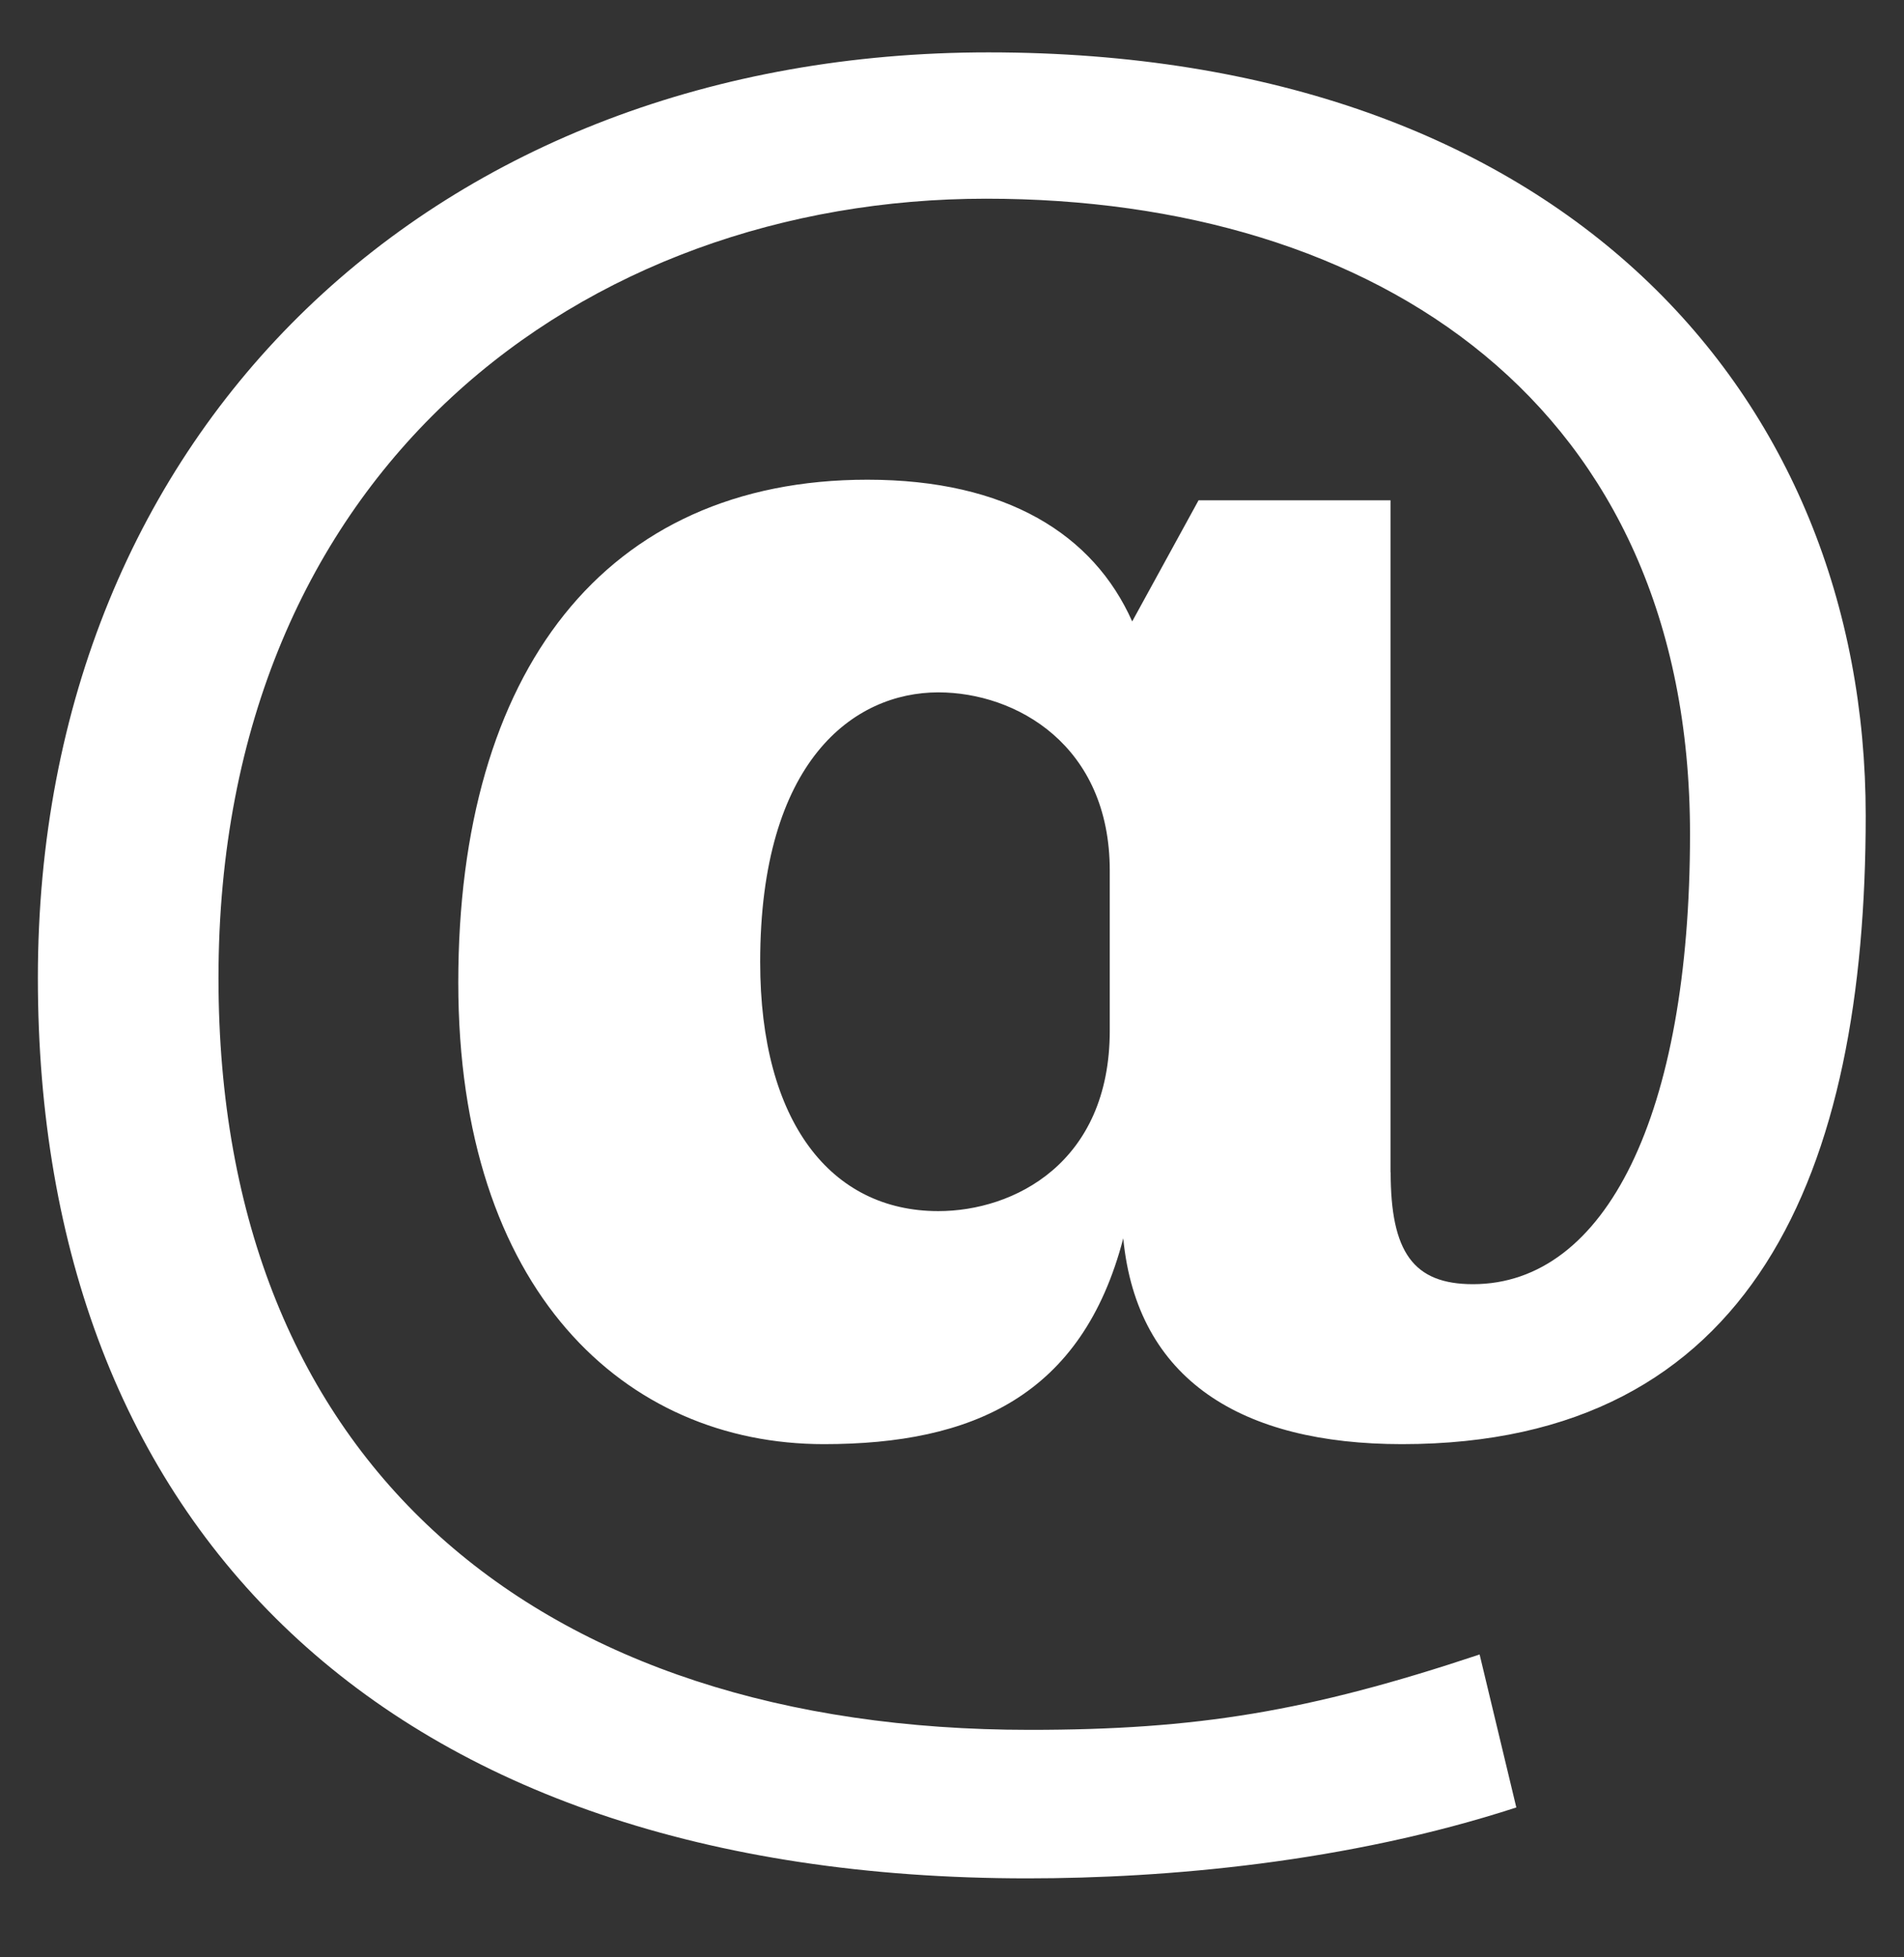 <svg width="36" height="37" viewBox="0 0 36 37" fill="none" xmlns="http://www.w3.org/2000/svg">
<rect x="0" y="0" width="36" height="37" fill="#333333" stroke="none"/>
<g clip-path="url(#clip0_14_12)">
<path d="M26.294 22.16C26.294 23.672 26.725 24.275 27.85 24.275C30.357 24.275 31.954 21.08 31.954 15.766C31.954 7.644 26.035 3.756 18.646 3.756C11.045 3.756 4.131 8.854 4.131 18.488C4.131 27.689 10.179 32.7 19.467 32.7C22.621 32.7 24.737 32.355 27.976 31.275L28.67 34.167C25.474 35.206 22.057 35.507 19.424 35.507C7.241 35.507 0.716 28.811 0.716 18.486C0.716 8.075 8.278 0.99 18.689 0.99C29.533 0.99 35.276 7.47 35.276 15.419C35.276 22.158 33.161 27.299 26.509 27.299C23.483 27.299 21.497 26.089 21.238 23.409C20.461 26.39 18.387 27.299 15.577 27.299C11.819 27.299 8.665 24.402 8.665 18.572C8.665 12.697 11.432 9.068 16.4 9.068C19.035 9.068 20.677 10.105 21.407 11.747L22.662 9.457H26.291V22.16H26.294ZM20.983 16.457C20.983 14.083 19.21 13.088 17.741 13.088C16.142 13.088 14.373 14.382 14.373 18.185C14.373 21.209 15.712 22.894 17.741 22.894C19.166 22.894 20.983 21.987 20.983 19.481V16.457Z" fill="white"/>
</g>
<defs>
<clipPath id="clip0_14_12">
<rect width="36" height="36" fill="white" transform="translate(0 0.25)"/>
</clipPath>
</defs>
</svg>
